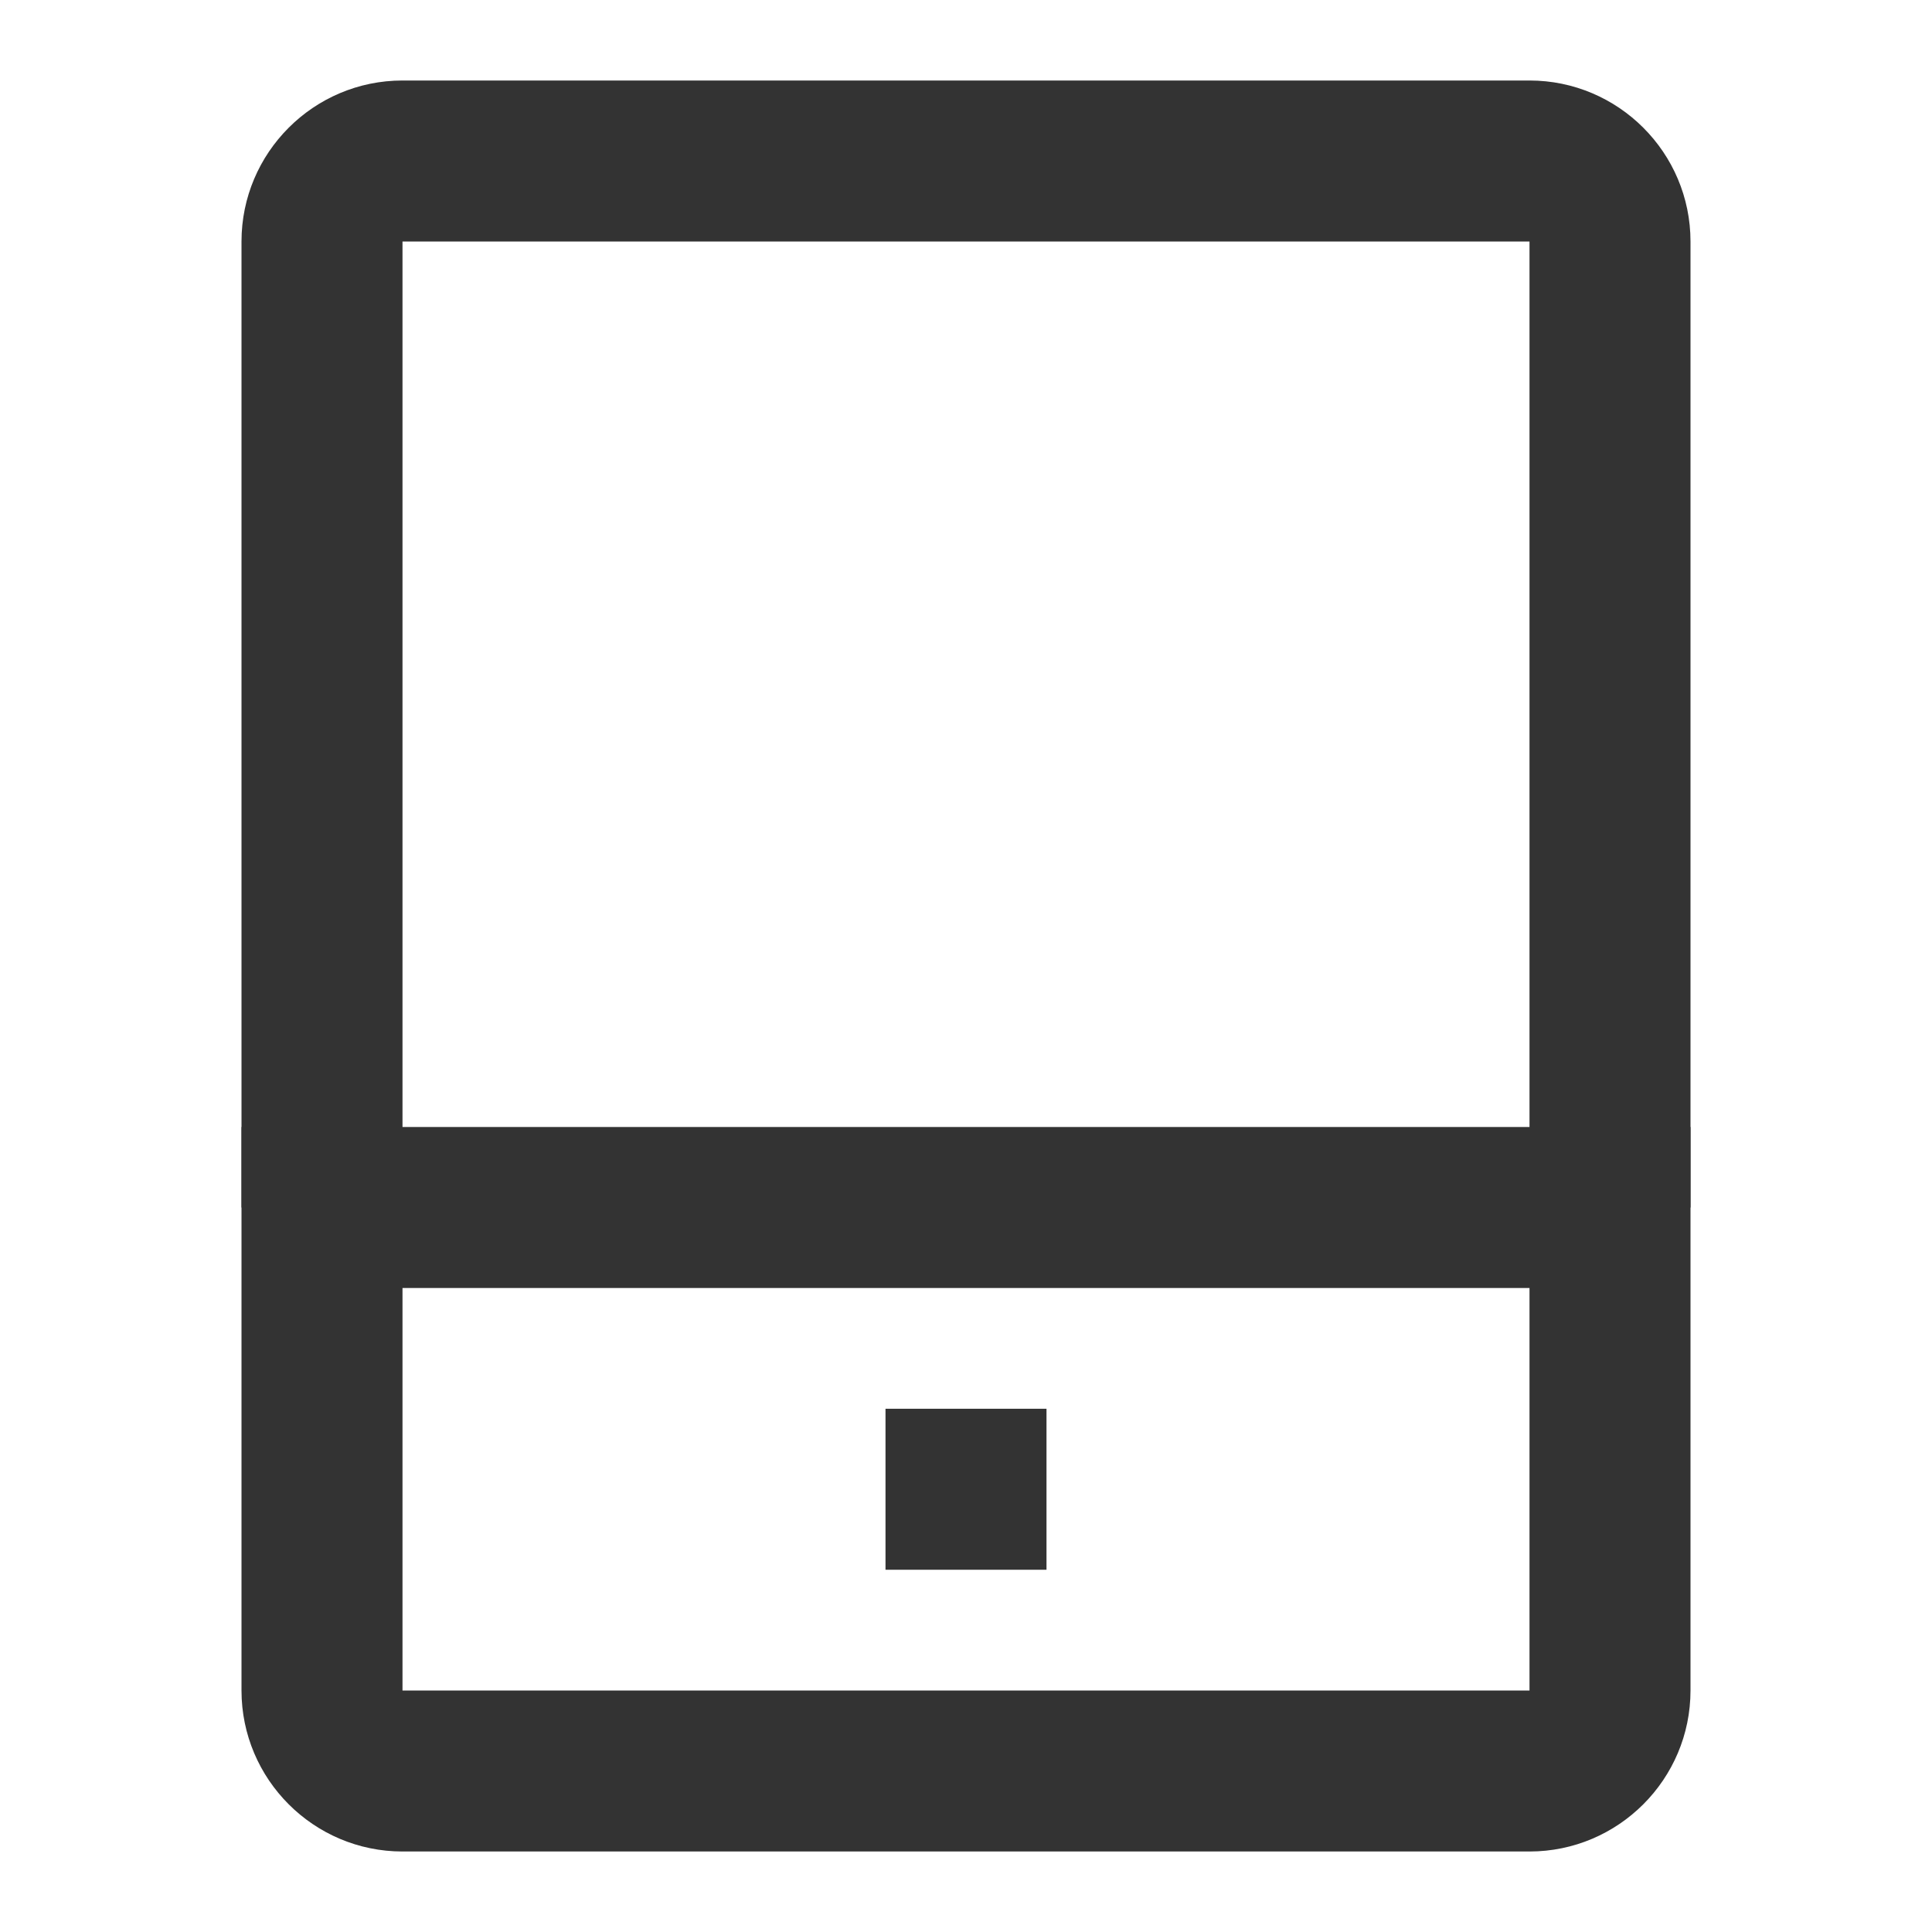 <?xml version="1.0" encoding="iso-8859-1"?>
<svg version="1.1" id="&#x56FE;&#x5C42;_1" xmlns="http://www.w3.org/2000/svg" xmlns:xlink="http://www.w3.org/1999/xlink" x="0px"
	 y="0px" viewBox="0 0 24 24" style="enable-background:new 0 0 24 24;" xml:space="preserve">
<path style="fill:#333333;" d="M19,23H5c-1.103,0-2-0.897-2-2v-7h18v7C21,22.103,20.103,23,19,23z M5,16v5h14v-5H5z"/>
<path style="fill:#333333;" d="M21,15h-2V3H5v12H3V3c0-1.103,0.897-2,2-2h14c1.103,0,2,0.897,2,2V15z"/>
<rect x="11" y="17.5" style="fill:#333333;" width="2" height="2"/>
</svg>







